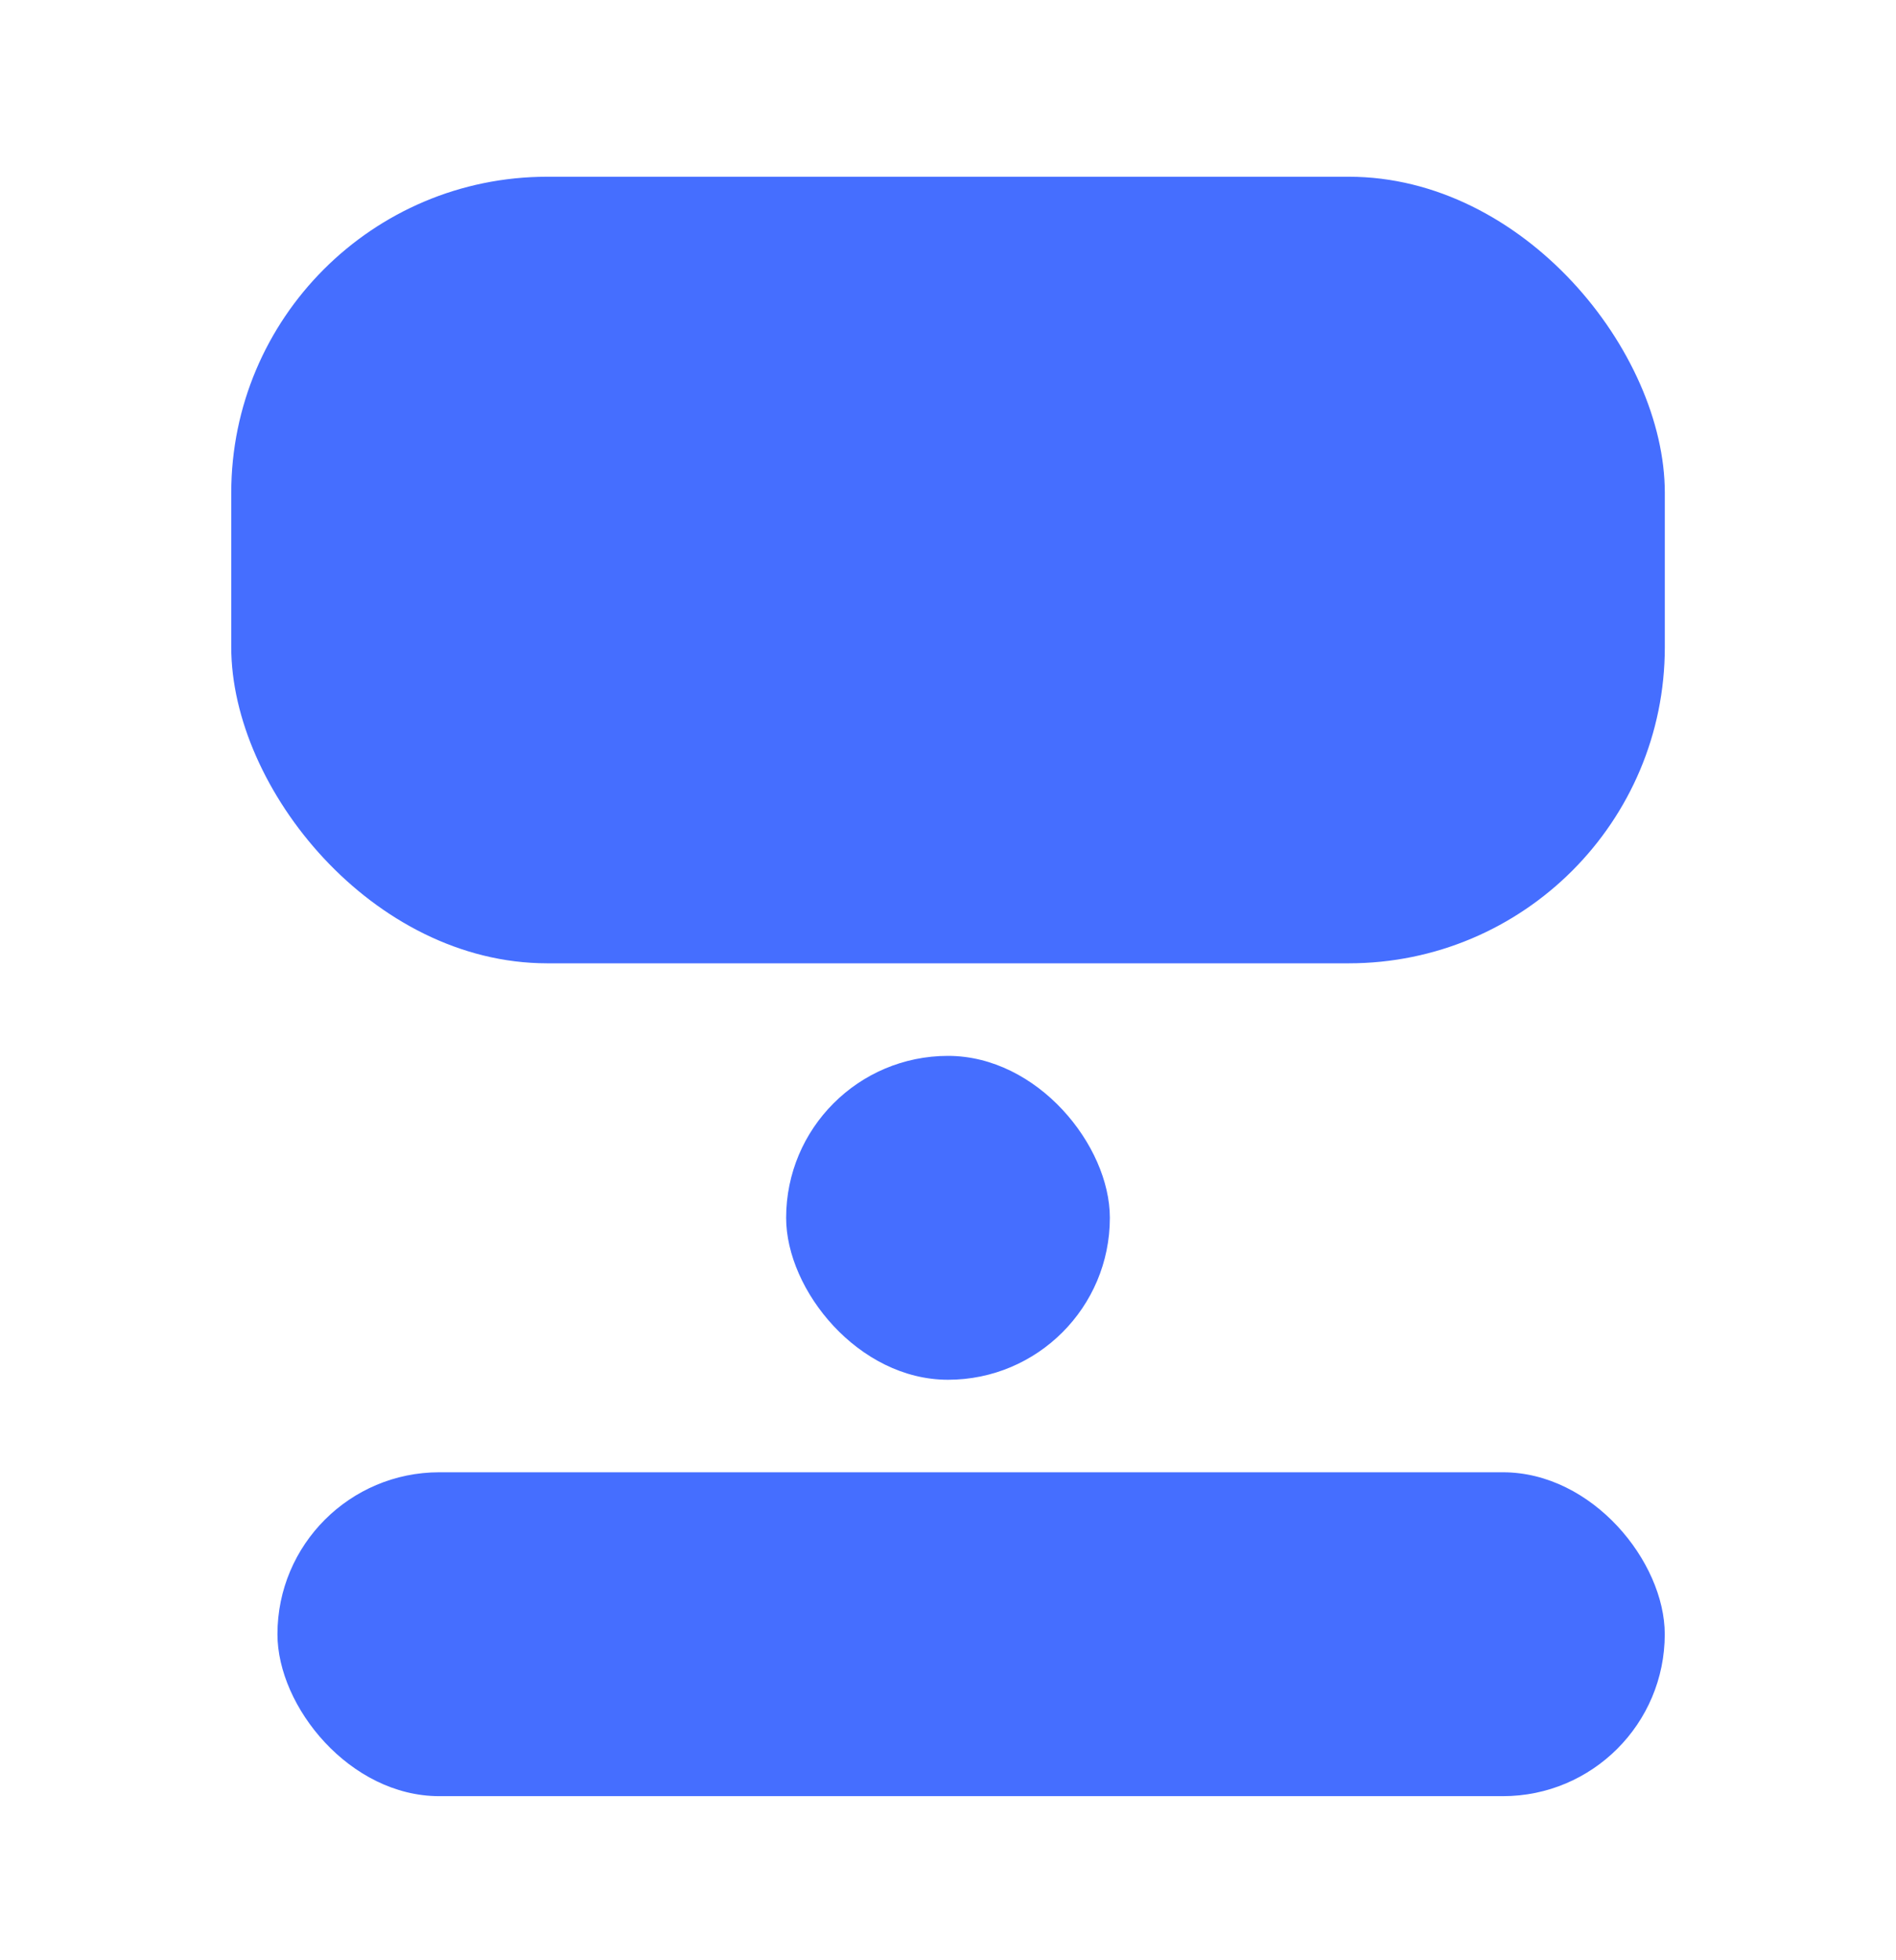 <svg width="30" height="31" viewBox="0 0 30 31" fill="none" xmlns="http://www.w3.org/2000/svg">
<rect x="3.659" y="2.795" width="22.683" height="12.439" rx="5" fill="#456EFF"/>
<rect x="12.439" y="16.698" width="5.122" height="5.122" rx="2.561" fill="#456EFF"/>
<rect x="4.39" y="23.283" width="21.951" height="5.122" rx="2.561" fill="#456EFF"/>
</svg>
